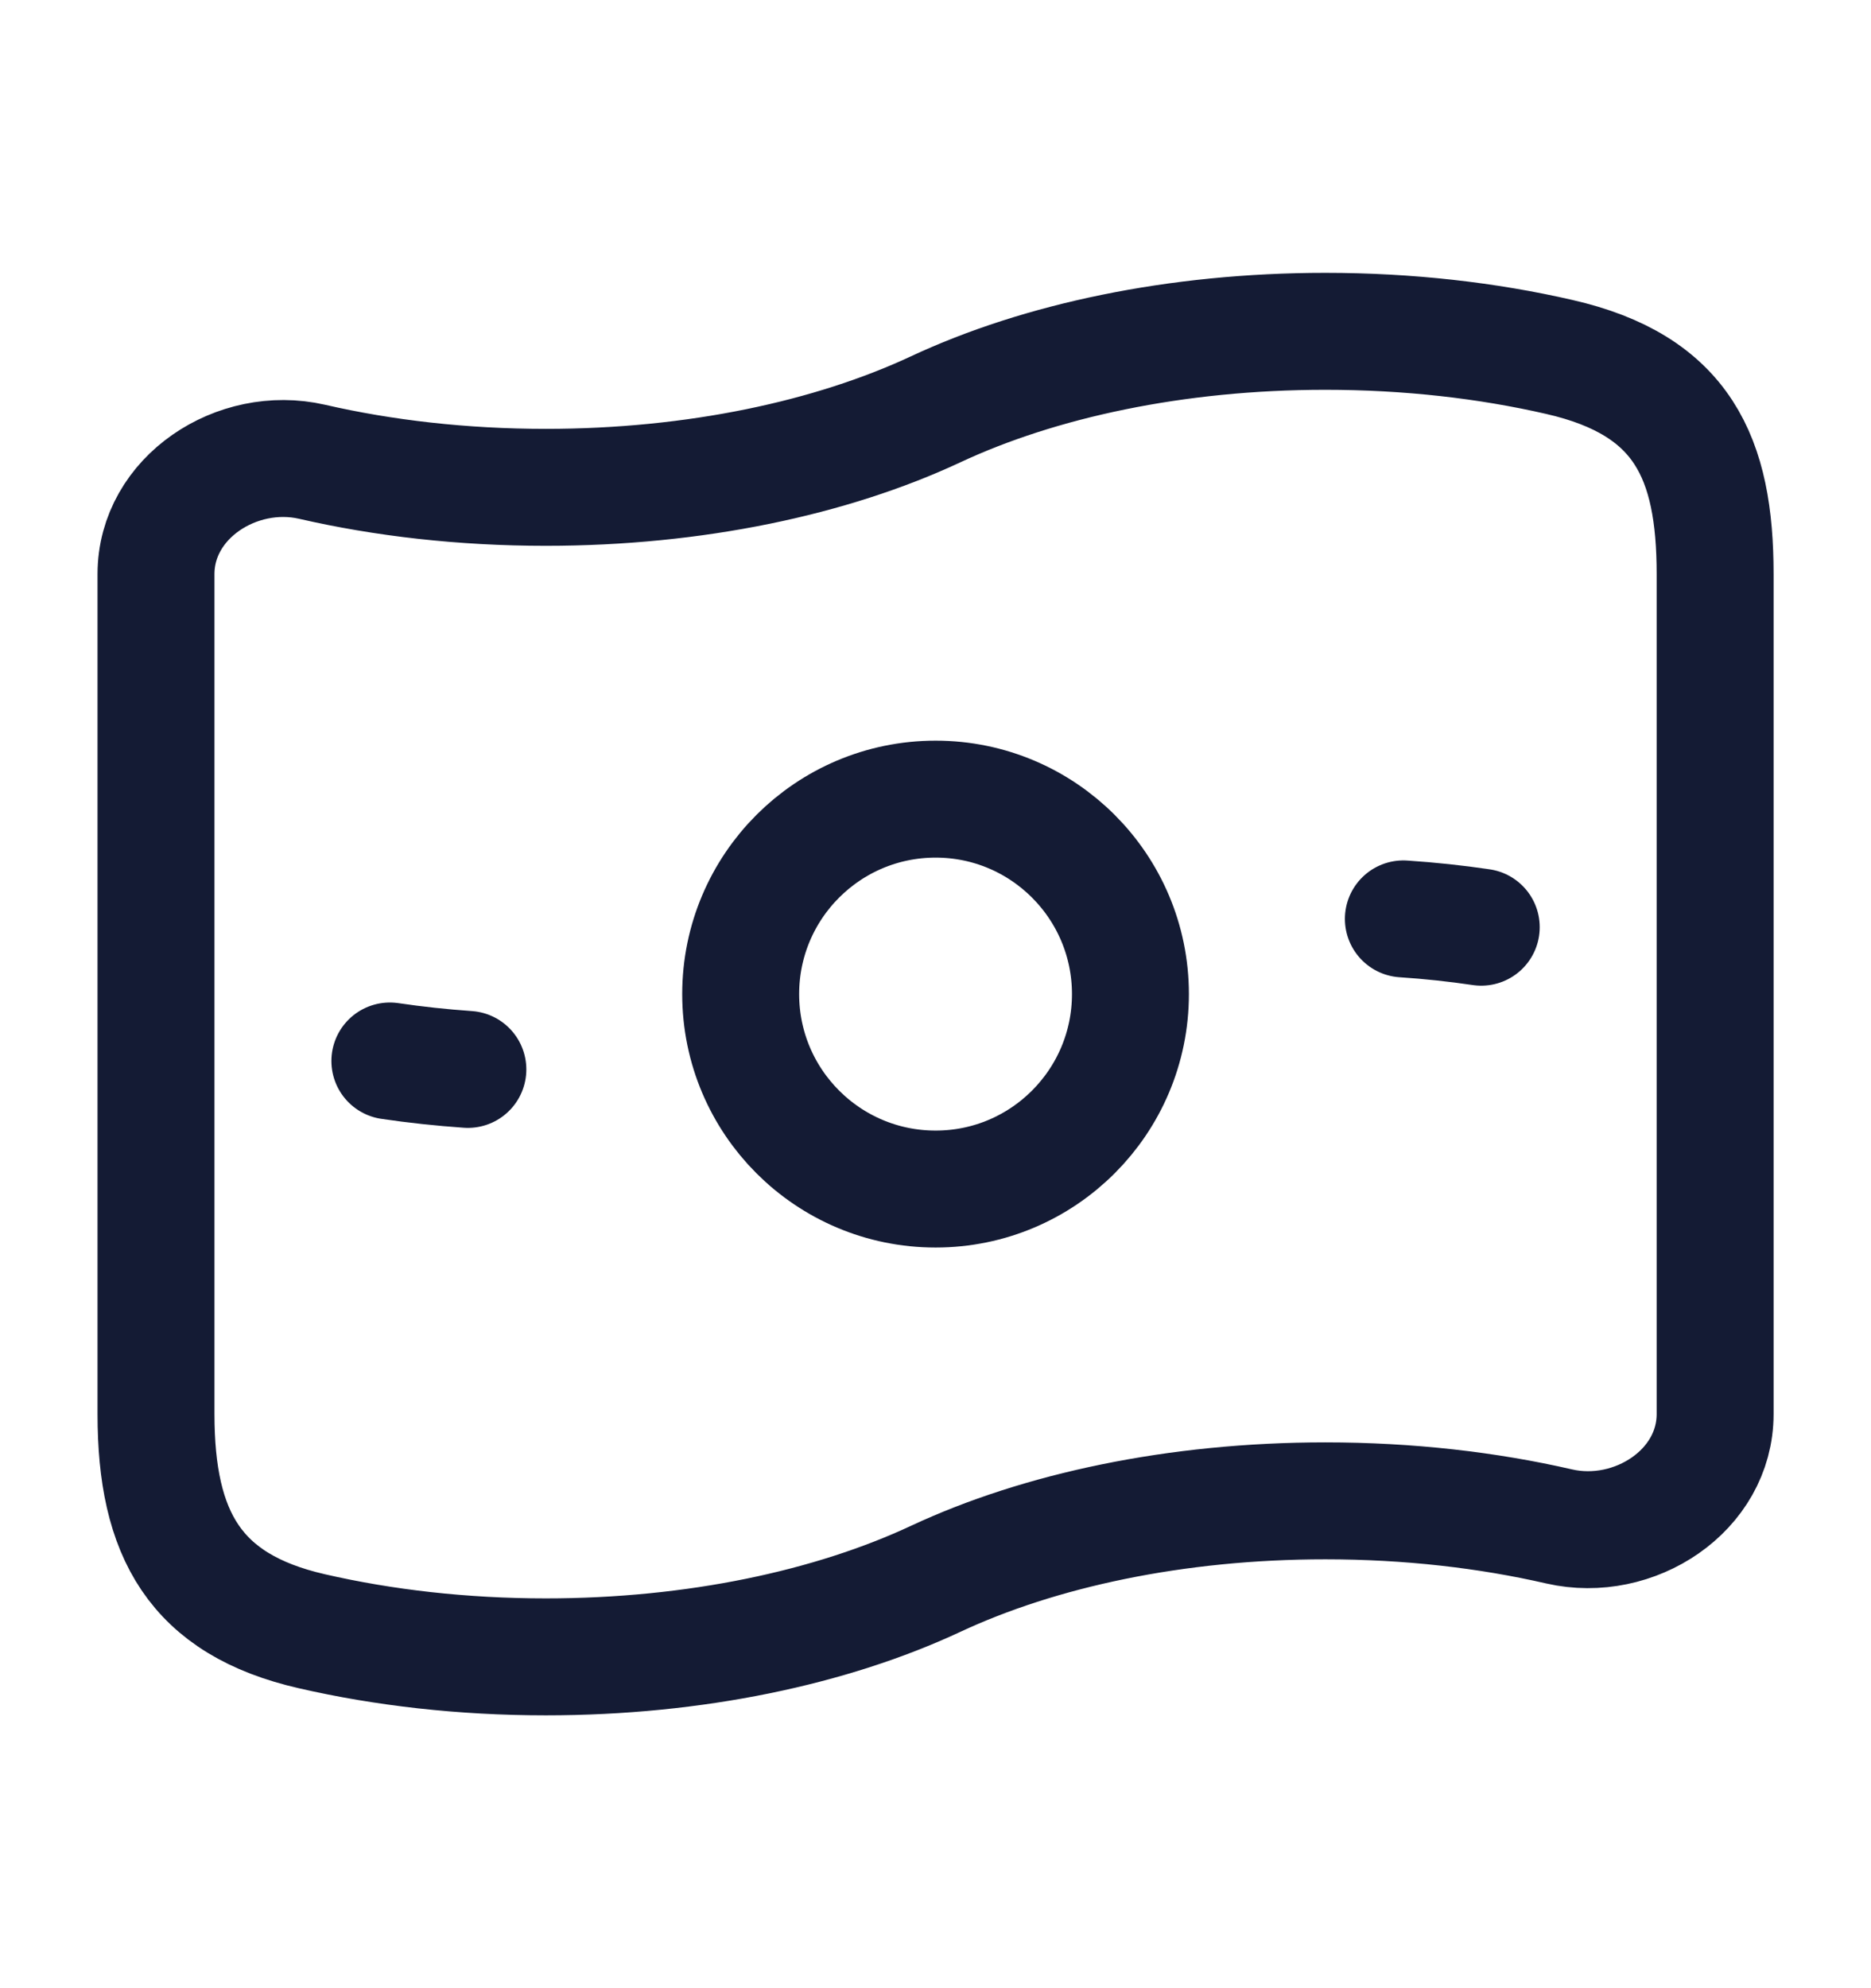 <svg width="16" height="17" viewBox="0 0 16 17" fill="none" xmlns="http://www.w3.org/2000/svg">
<path d="M9.667 8.5C9.667 9.42 8.921 10.167 8.001 10.167C7.08 10.167 6.334 9.42 6.334 8.5C6.334 7.58 7.08 6.833 8.001 6.833C8.921 6.833 9.667 7.58 9.667 8.5Z" stroke="#141B34"/>
<path d="M12.667 7.928C12.451 7.896 12.228 7.872 12.001 7.857M4.001 9.144C3.773 9.128 3.551 9.104 3.334 9.072" stroke="#141B34" stroke-linecap="round" stroke-linejoin="round"/>
<path d="M8.001 13.5C7.112 13.915 5.945 14.167 4.667 14.167C3.957 14.167 3.28 14.089 2.667 13.948C1.667 13.719 1.334 13.118 1.334 12.091V4.909C1.334 4.253 2.027 3.802 2.667 3.948C3.28 4.089 3.957 4.167 4.667 4.167C5.945 4.167 7.112 3.915 8.001 3.5C8.889 3.085 10.056 2.833 11.334 2.833C12.045 2.833 12.721 2.911 13.334 3.052C14.389 3.293 14.667 3.914 14.667 4.909V12.091C14.667 12.747 13.974 13.198 13.334 13.052C12.721 12.911 12.045 12.833 11.334 12.833C10.056 12.833 8.889 13.085 8.001 13.5Z" stroke="#141B34"/>
</svg>
